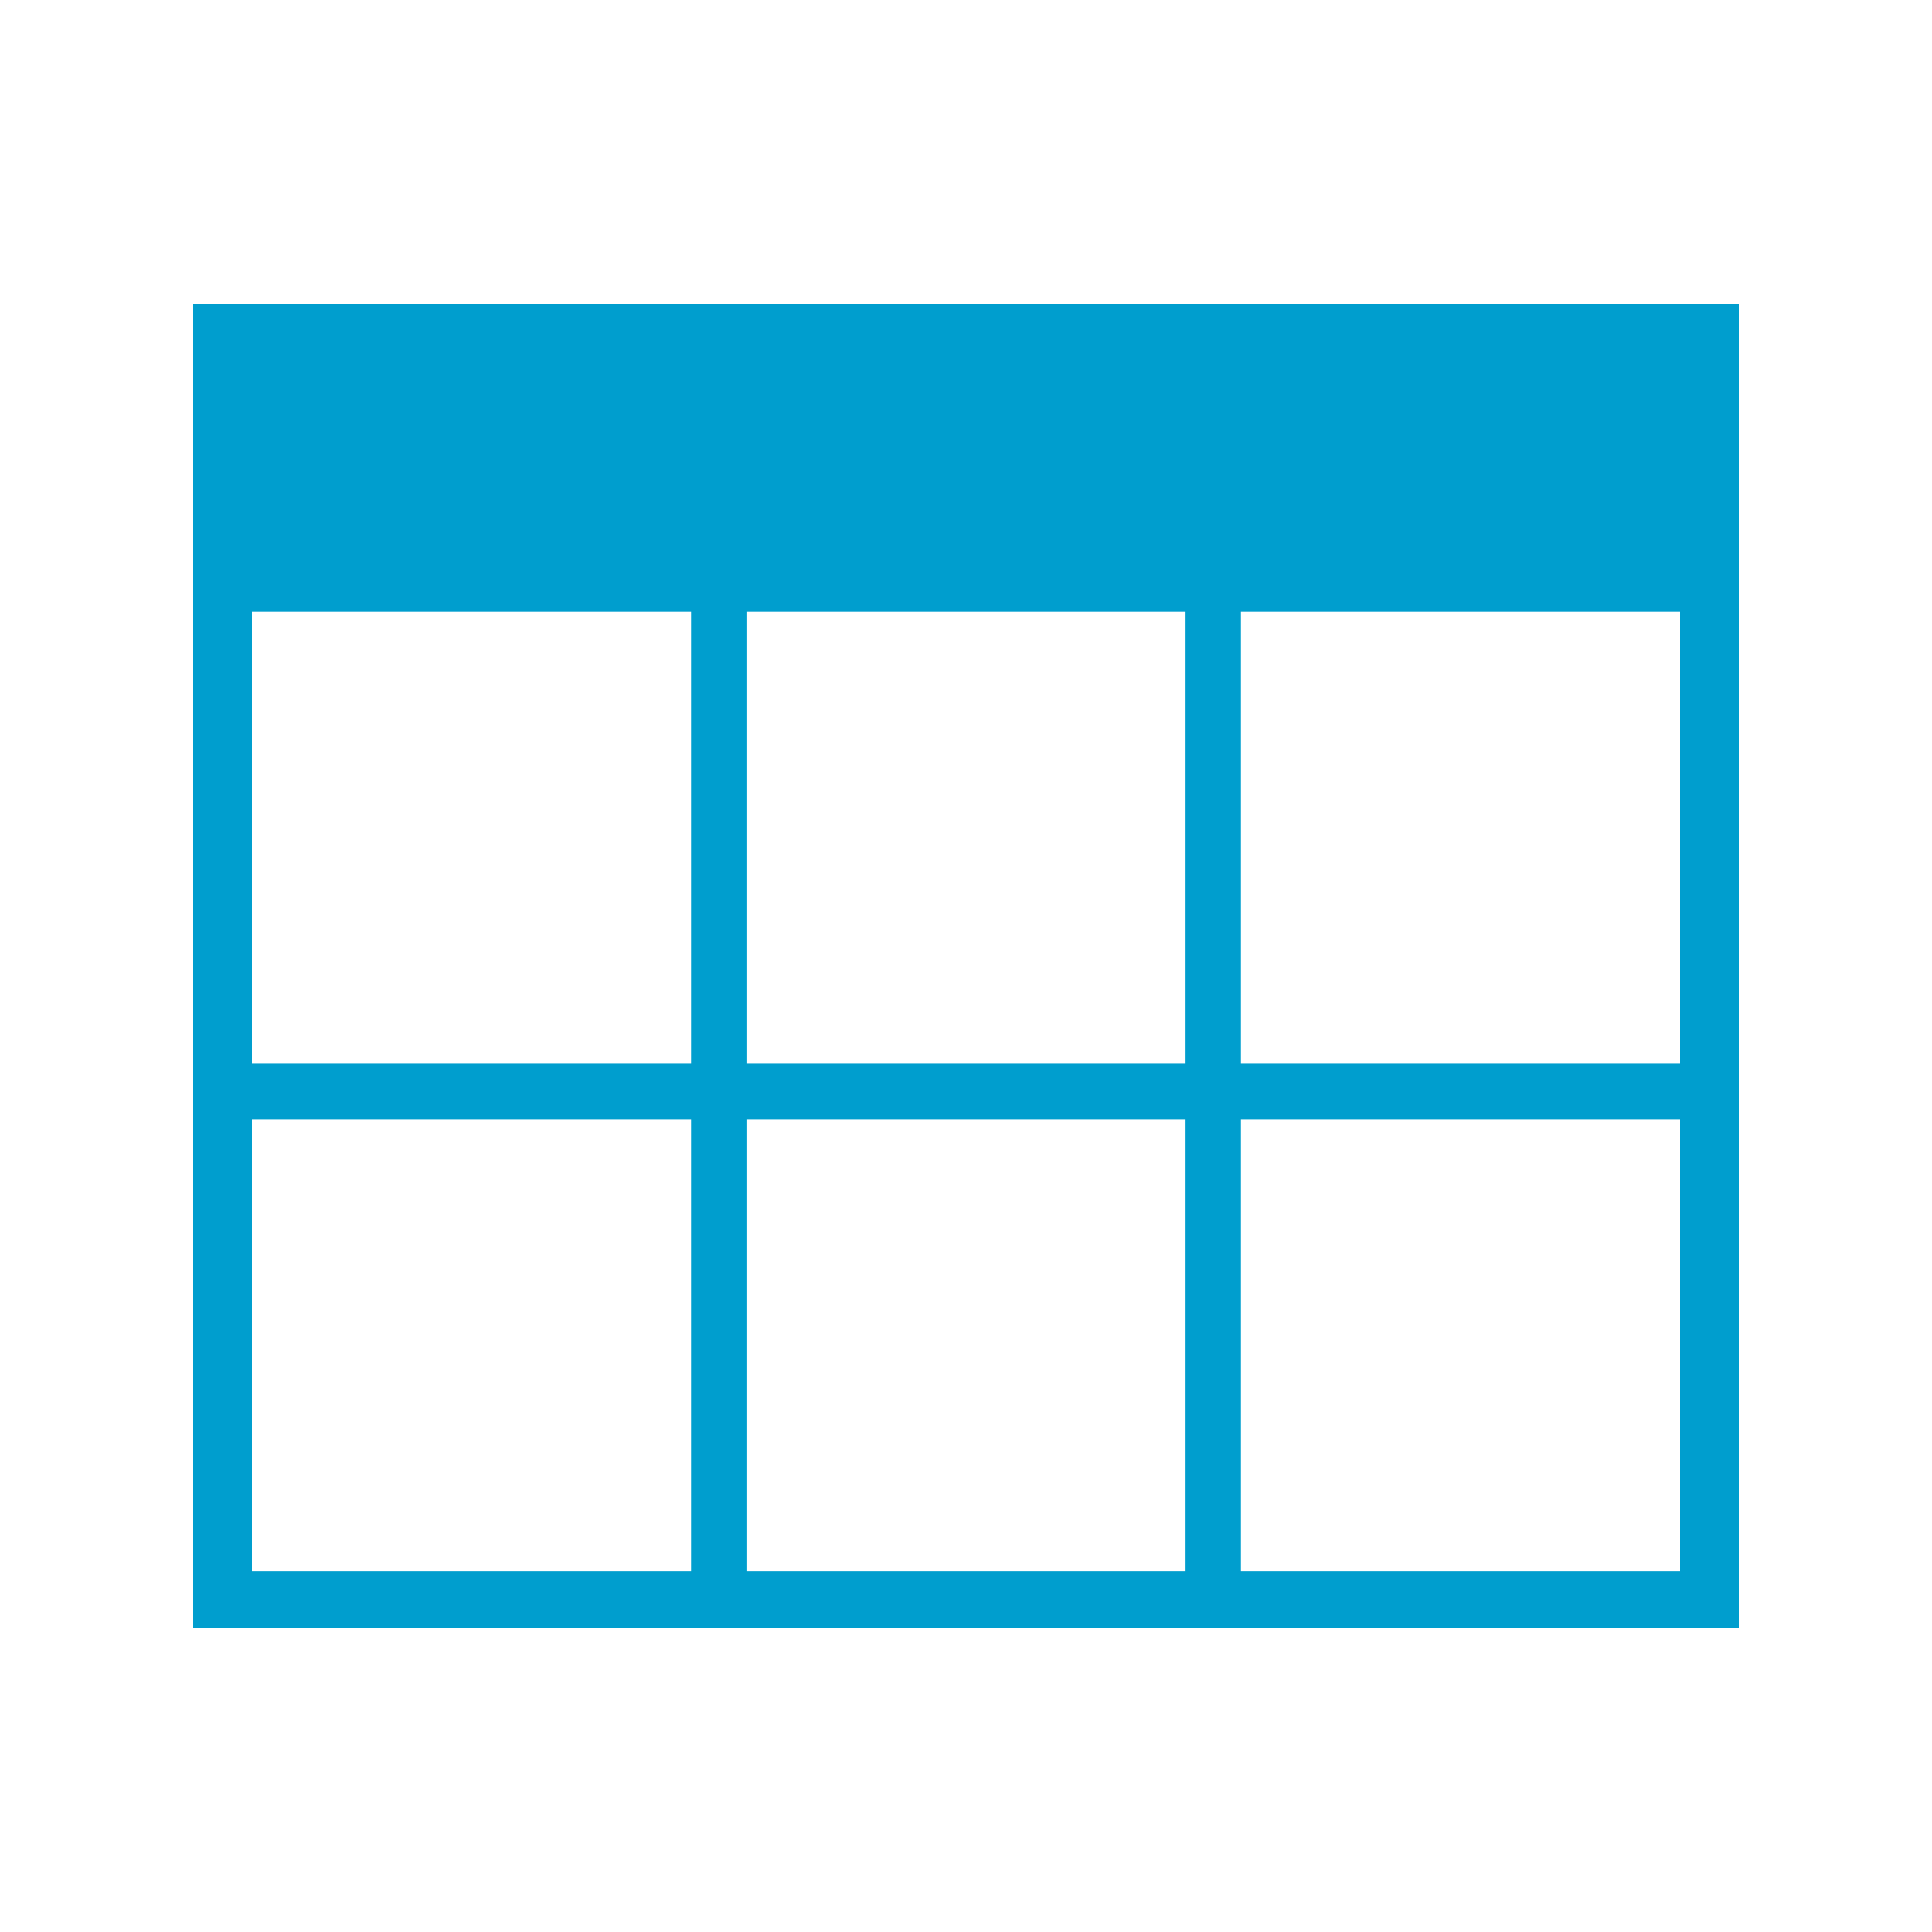 <?xml version="1.0" encoding="utf-8"?>
<!-- Generator: Adobe Illustrator 16.0.0, SVG Export Plug-In . SVG Version: 6.00 Build 0)  -->
<!DOCTYPE svg PUBLIC "-//W3C//DTD SVG 1.1//EN" "http://www.w3.org/Graphics/SVG/1.1/DTD/svg11.dtd">
<svg version="1.1" id="Layer_1" xmlns="http://www.w3.org/2000/svg" xmlns:xlink="http://www.w3.org/1999/xlink" x="0px" y="0px"
	 width="100px" height="100px" viewBox="0 0 100 100" enable-background="new 0 0 100 100" xml:space="preserve">
<g>
	<path fill="#009ECE" d="M10,15.75v68.5h80v-68.5H10z M35.77,81.326h-22.73V57.936h22.73V81.326z M35.77,55.057h-22.73v-23.39h22.73
		V55.057z M61.364,81.326H38.636V57.936h22.729V81.326z M61.364,55.057H38.636v-23.39h22.729V55.057z M86.961,81.326H64.23V57.936
		h22.73V81.326z M86.961,55.057H64.23v-23.39h22.73V55.057z"/>
</g>
</svg>
